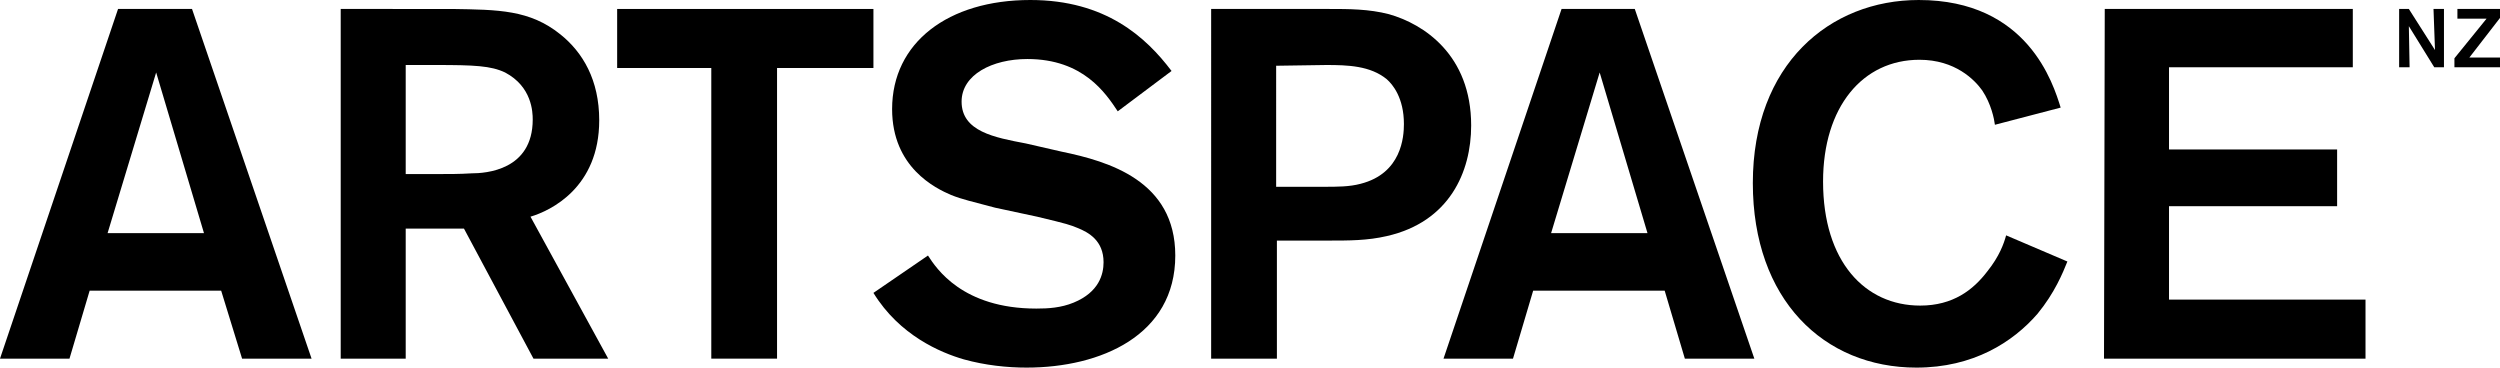 <?xml version="1.0" encoding="utf-8"?>
<!-- Generator: Adobe Illustrator 21.1.0, SVG Export Plug-In . SVG Version: 6.00 Build 0)  -->
<svg version="1.1" id="Layer_1" xmlns="http://www.w3.org/2000/svg" xmlns:xlink="http://www.w3.org/1999/xlink" x="0px" y="0px"
	 viewBox="0 0 334.6 49.2" style="enable-background:new 0 0 334.6 49.2;" xml:space="preserve">
<path d="M32.4,48h9.3l-16-46.8h-9.9L0,48h9.3l2.7-9.1h17.6L32.4,48z M14.4,31.2l6.5-21.5l6.4,21.5H14.4z"/>
<path d="M45.6,48h8.7V30.6h7.8L71.4,48h10L71,29c2.7-0.8,9.2-3.9,9.2-12.9C80.2,10.7,78,7,75,4.6c-4.1-3.3-8.3-3.3-14.5-3.4H45.6V48
	z M58.3,8.7c5.2,0,7.4,0.1,9.3,1c3.6,1.9,3.7,5.3,3.7,6.3c0,6.8-6.3,7.2-8.2,7.2c-1.7,0.1-2.8,0.1-5.8,0.1h-3V8.7H58.3z"/>
<polygon points="116.9,1.2 82.6,1.2 82.6,9.1 95.2,9.1 95.2,48 104,48 104,9.1 116.9,9.1 "/>
<path d="M116.9,39.2c3.5,5.7,9,8,12.1,8.9c2.9,0.8,5.8,1.1,8.4,1.1c9.9,0,19.9-4.3,19.9-15c0-10-8.9-12.6-15.2-13.9l-4.8-1.1
	c-4.2-0.8-8.6-1.6-8.6-5.6c0-3.6,4.1-5.7,8.8-5.7c7.5,0,10.5,4.6,12.1,7l7.2-5.4C153.4,5,148,0,137.9,0c-11,0-18.5,5.7-18.5,14.6
	c0,7.8,5.8,10.6,7.9,11.5c1.5,0.6,2.9,0.9,5.9,1.7l5.6,1.2c4.2,1,4.4,1.1,5.4,1.5c1.5,0.6,3.5,1.7,3.5,4.6c0,1.6-0.6,4-4,5.4
	c-1.7,0.7-3.4,0.8-5,0.8c-9.9,0-13.4-5.4-14.5-7.1L116.9,39.2z"/>
<path d="M162.1,48h8.8V32.2h6.8c2.9,0,5.3,0,7.9-0.6c8.4-1.9,11.3-8.6,11.3-14.8c0-9.5-6.4-13.6-11-14.9c-2.7-0.7-5.4-0.7-8-0.7
	h-15.8V48z M177.5,8.7c2.9,0,5.9,0.1,8.1,1.9c0.8,0.7,2.3,2.5,2.3,6c0,1.7-0.3,6.6-5.8,8c-1.5,0.4-3.1,0.4-5,0.4h-6.3V8.8L177.5,8.7
	L177.5,8.7z"/>
<path d="M225.5,48h9.3l-16-46.8H209L193.2,48h9.3l2.7-9.1h17.6L225.5,48z M207.6,31.2l6.5-21.5l6.4,21.5H207.6z"/>
<path d="M268.5,31.5c-0.3,1.1-0.9,2.8-2.5,4.8c-1.9,2.5-4.6,4.6-9,4.6c-7.4,0-13-5.9-13-16.6c0-10,5.3-16.3,12.9-16.3
	c4.8,0,7.4,2.7,8.4,4.1c1.2,1.8,1.6,3.8,1.7,4.6l8.8-2.3c-1-3.2-4.4-14.4-19-14.4c-11.9,0-22.2,8.6-22.2,24.5
	c0,15.6,9.5,24.7,21.9,24.7c7.6,0,12.9-3.4,16.2-7.2c2.3-2.8,3.4-5.5,4-7L268.5,31.5z"/>
<polygon points="314.9,9 314.9,1.2 281.7,1.2 281.6,48 316.6,48 316.6,40.1 290.3,40.1 290.3,27.6 312.8,27.6 312.8,20 290.3,20 
	290.3,9 "/>
<polygon points="325.9,6.7 322.4,1.2 321.1,1.2 321.1,9 322.5,9 322.4,3.5 325.8,9 327.1,9 327.1,1.2 325.7,1.2 "/>
<polygon points="330.5,7.7 334.6,2.4 334.6,1.2 328.9,1.2 328.9,2.5 332.8,2.5 328.5,7.8 328.5,9 334.6,9 334.6,7.7 "/>
</svg>
